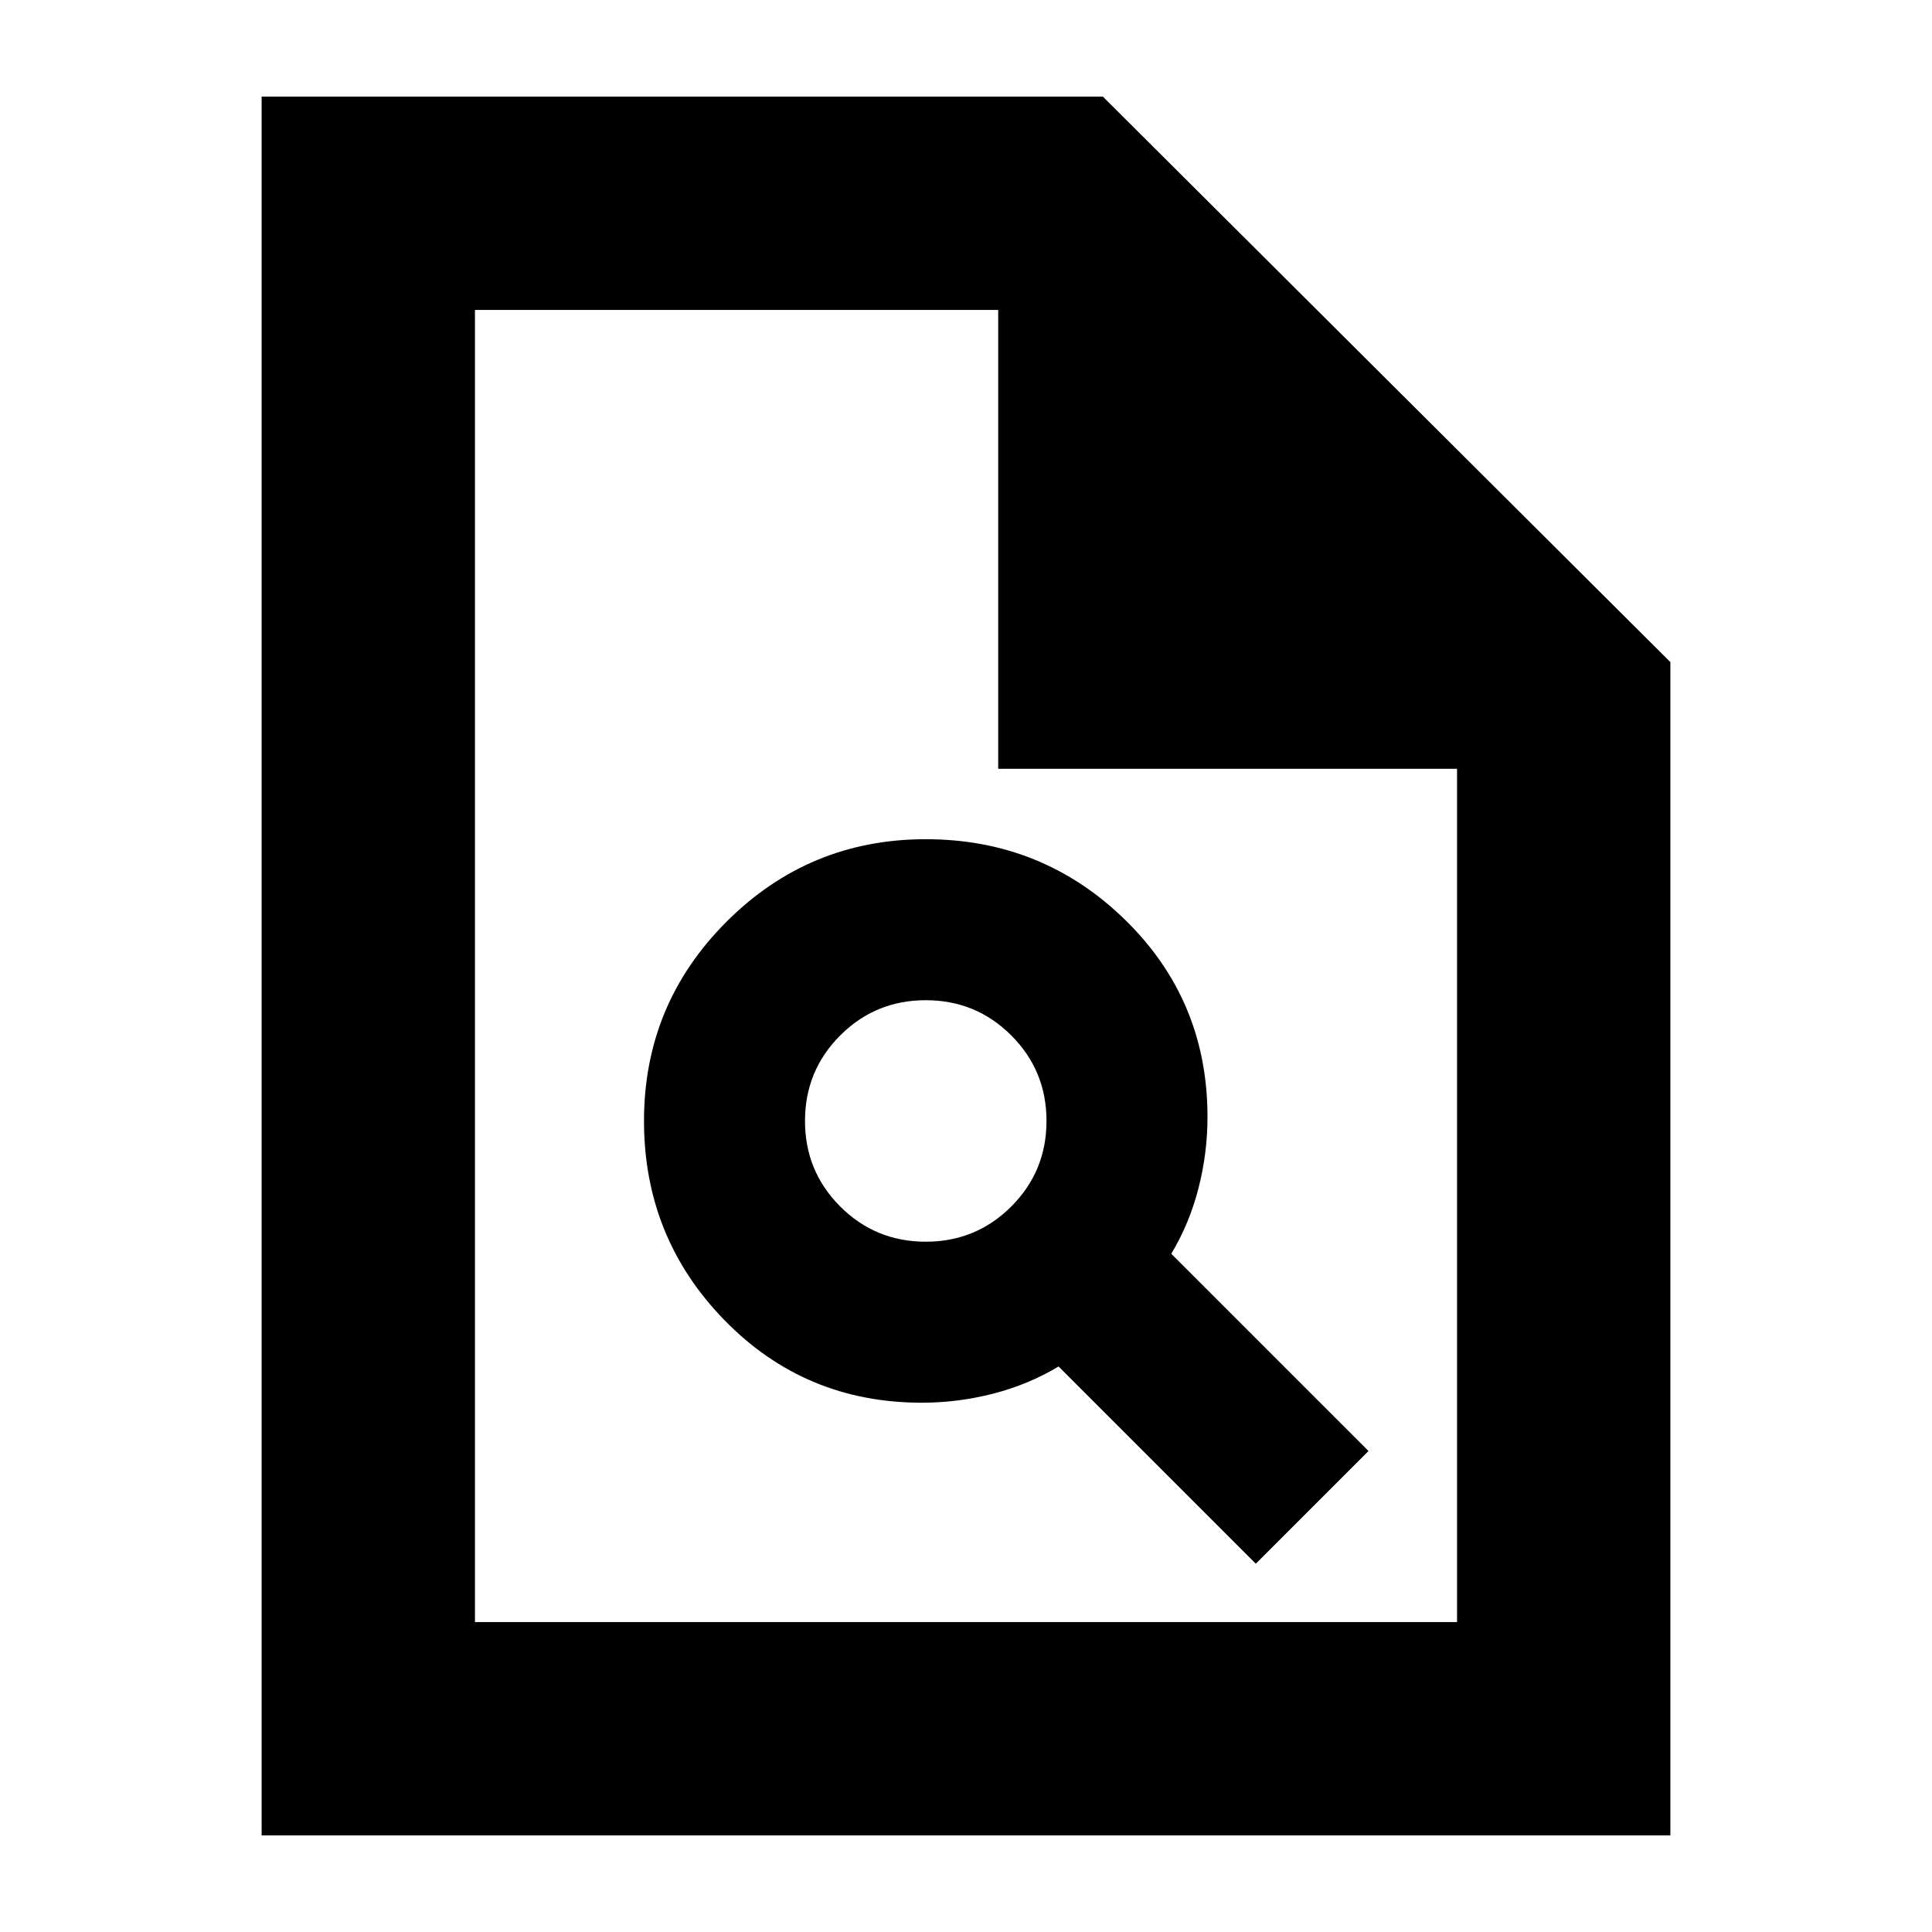 <svg xmlns="http://www.w3.org/2000/svg" height="24" viewBox="0 -960 960 960" width="24"><path d="M458-263q18 0 35.5-4.5T526-281l98 98 56-56-98-98q9-15 13.5-32.5T600-405q0-58-41-98t-99-40q-58 0-99 41t-41 99q0 58 40 99t98 41Zm2-80q-25 0-42.5-17.5T400-403q0-25 17.5-42.5T460-463q25 0 42.5 17.5T520-403q0 25-17.5 42.5T460-343ZM130-48v-864h418l282 281v583H130Zm366-530v-228H236v652h488v-424H496ZM236-806v228-228 652-652Z"/></svg>